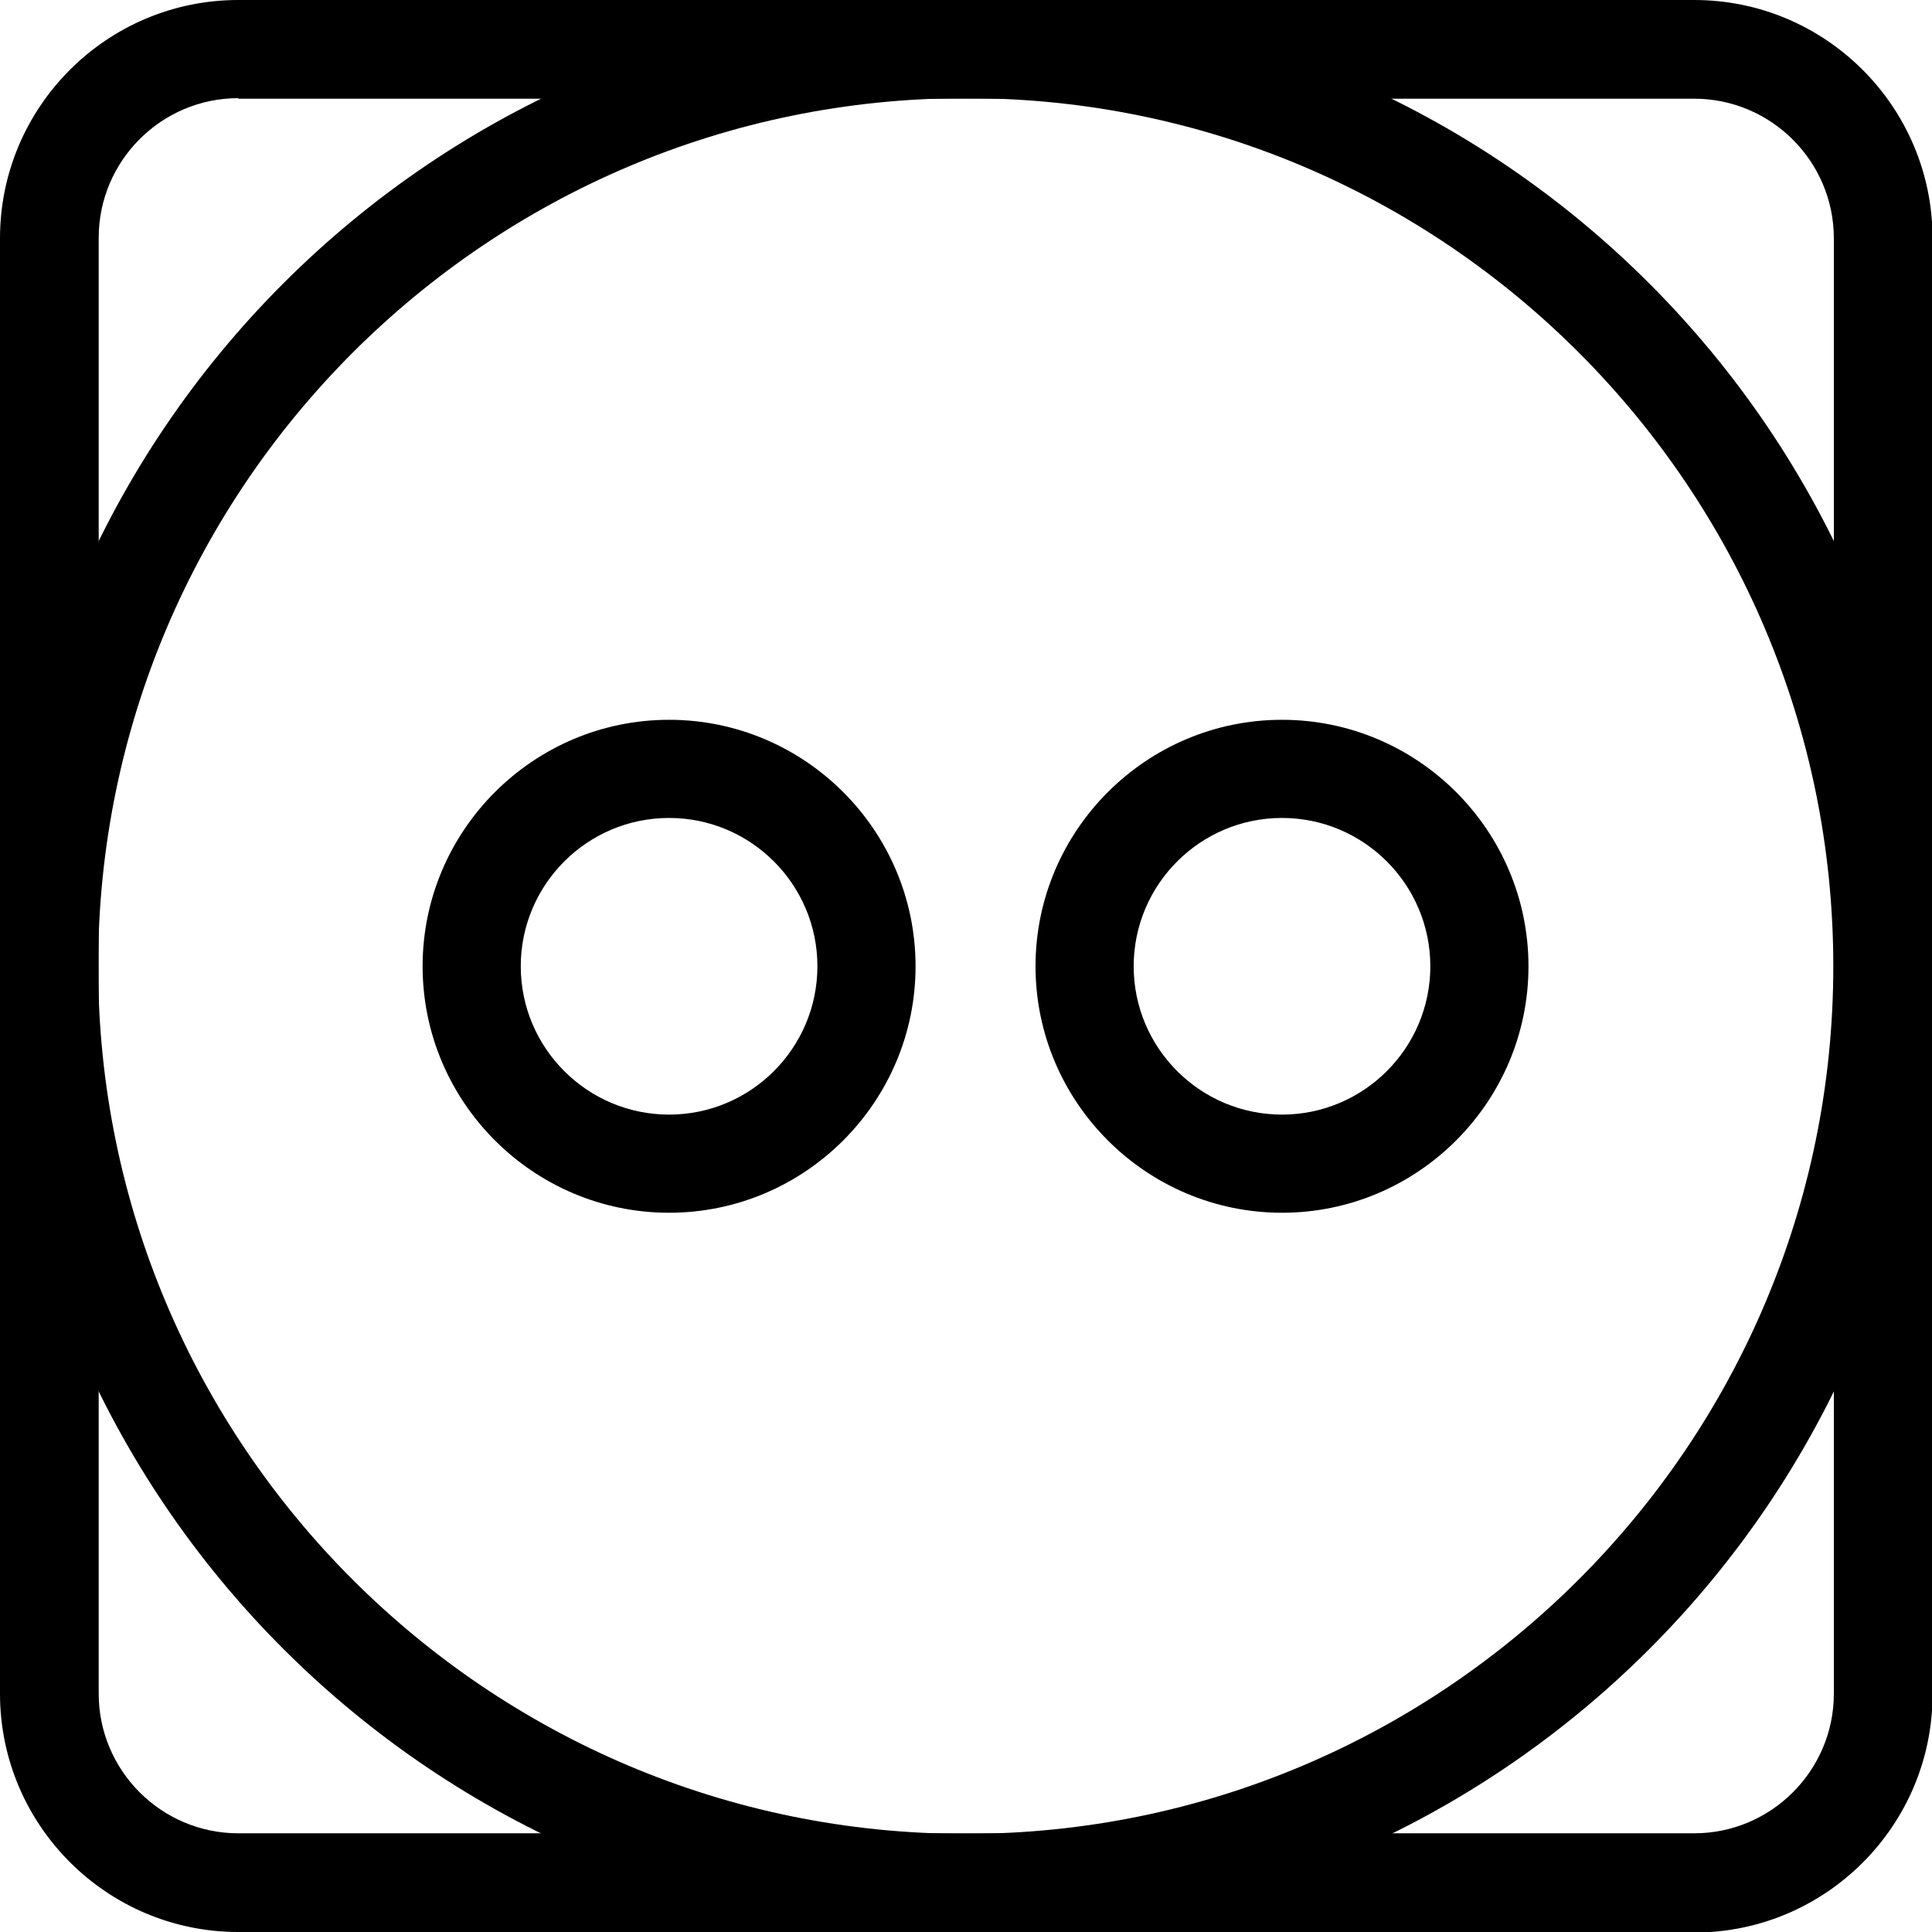 <?xml version="1.0" encoding="UTF-8"?>
<svg id="Layer_2" data-name="Layer 2" xmlns="http://www.w3.org/2000/svg" viewBox="0 0 35.43 35.43">
  <g id="Layer_1-2" data-name="Layer 1">
    <g>
      <path d="m31.07,35.43H4.37c-2.41,0-4.37-1.96-4.37-4.37V4.37C0,1.96,1.96,0,4.37,0h26.7c2.41,0,4.37,1.96,4.37,4.37v26.7c0,2.41-1.96,4.37-4.37,4.37ZM4.37,1.8c-1.41,0-2.56,1.15-2.56,2.56v26.7c0,1.41,1.15,2.56,2.56,2.56h26.7c1.41,0,2.56-1.15,2.56-2.56V4.37c0-1.41-1.15-2.56-2.56-2.56H4.37Z"/>
      <path d="m17.72,35.43C7.95,35.43,0,27.49,0,17.72S7.95,0,17.72,0s17.72,7.95,17.72,17.72-7.95,17.72-17.72,17.72Zm0-33.63C8.94,1.8,1.8,8.94,1.8,17.72s7.14,15.91,15.91,15.91,15.91-7.14,15.91-15.91S26.49,1.8,17.72,1.8Z"/>
      <path d="m12.27,22.24c-2.49,0-4.52-2.03-4.52-4.52s2.03-4.52,4.52-4.52,4.52,2.03,4.52,4.52-2.03,4.52-4.52,4.52Zm0-7.24c-1.5,0-2.72,1.22-2.72,2.72s1.22,2.72,2.72,2.72,2.72-1.22,2.72-2.72-1.22-2.72-2.72-2.72Z"/>
      <path d="m23.51,22.24c-2.49,0-4.52-2.03-4.52-4.52s2.03-4.52,4.52-4.52,4.52,2.03,4.52,4.52-2.03,4.52-4.52,4.52Zm0-7.24c-1.5,0-2.72,1.22-2.72,2.72s1.22,2.72,2.72,2.72,2.72-1.22,2.72-2.72-1.22-2.72-2.72-2.72Z"/>
    </g>
  </g>
</svg>